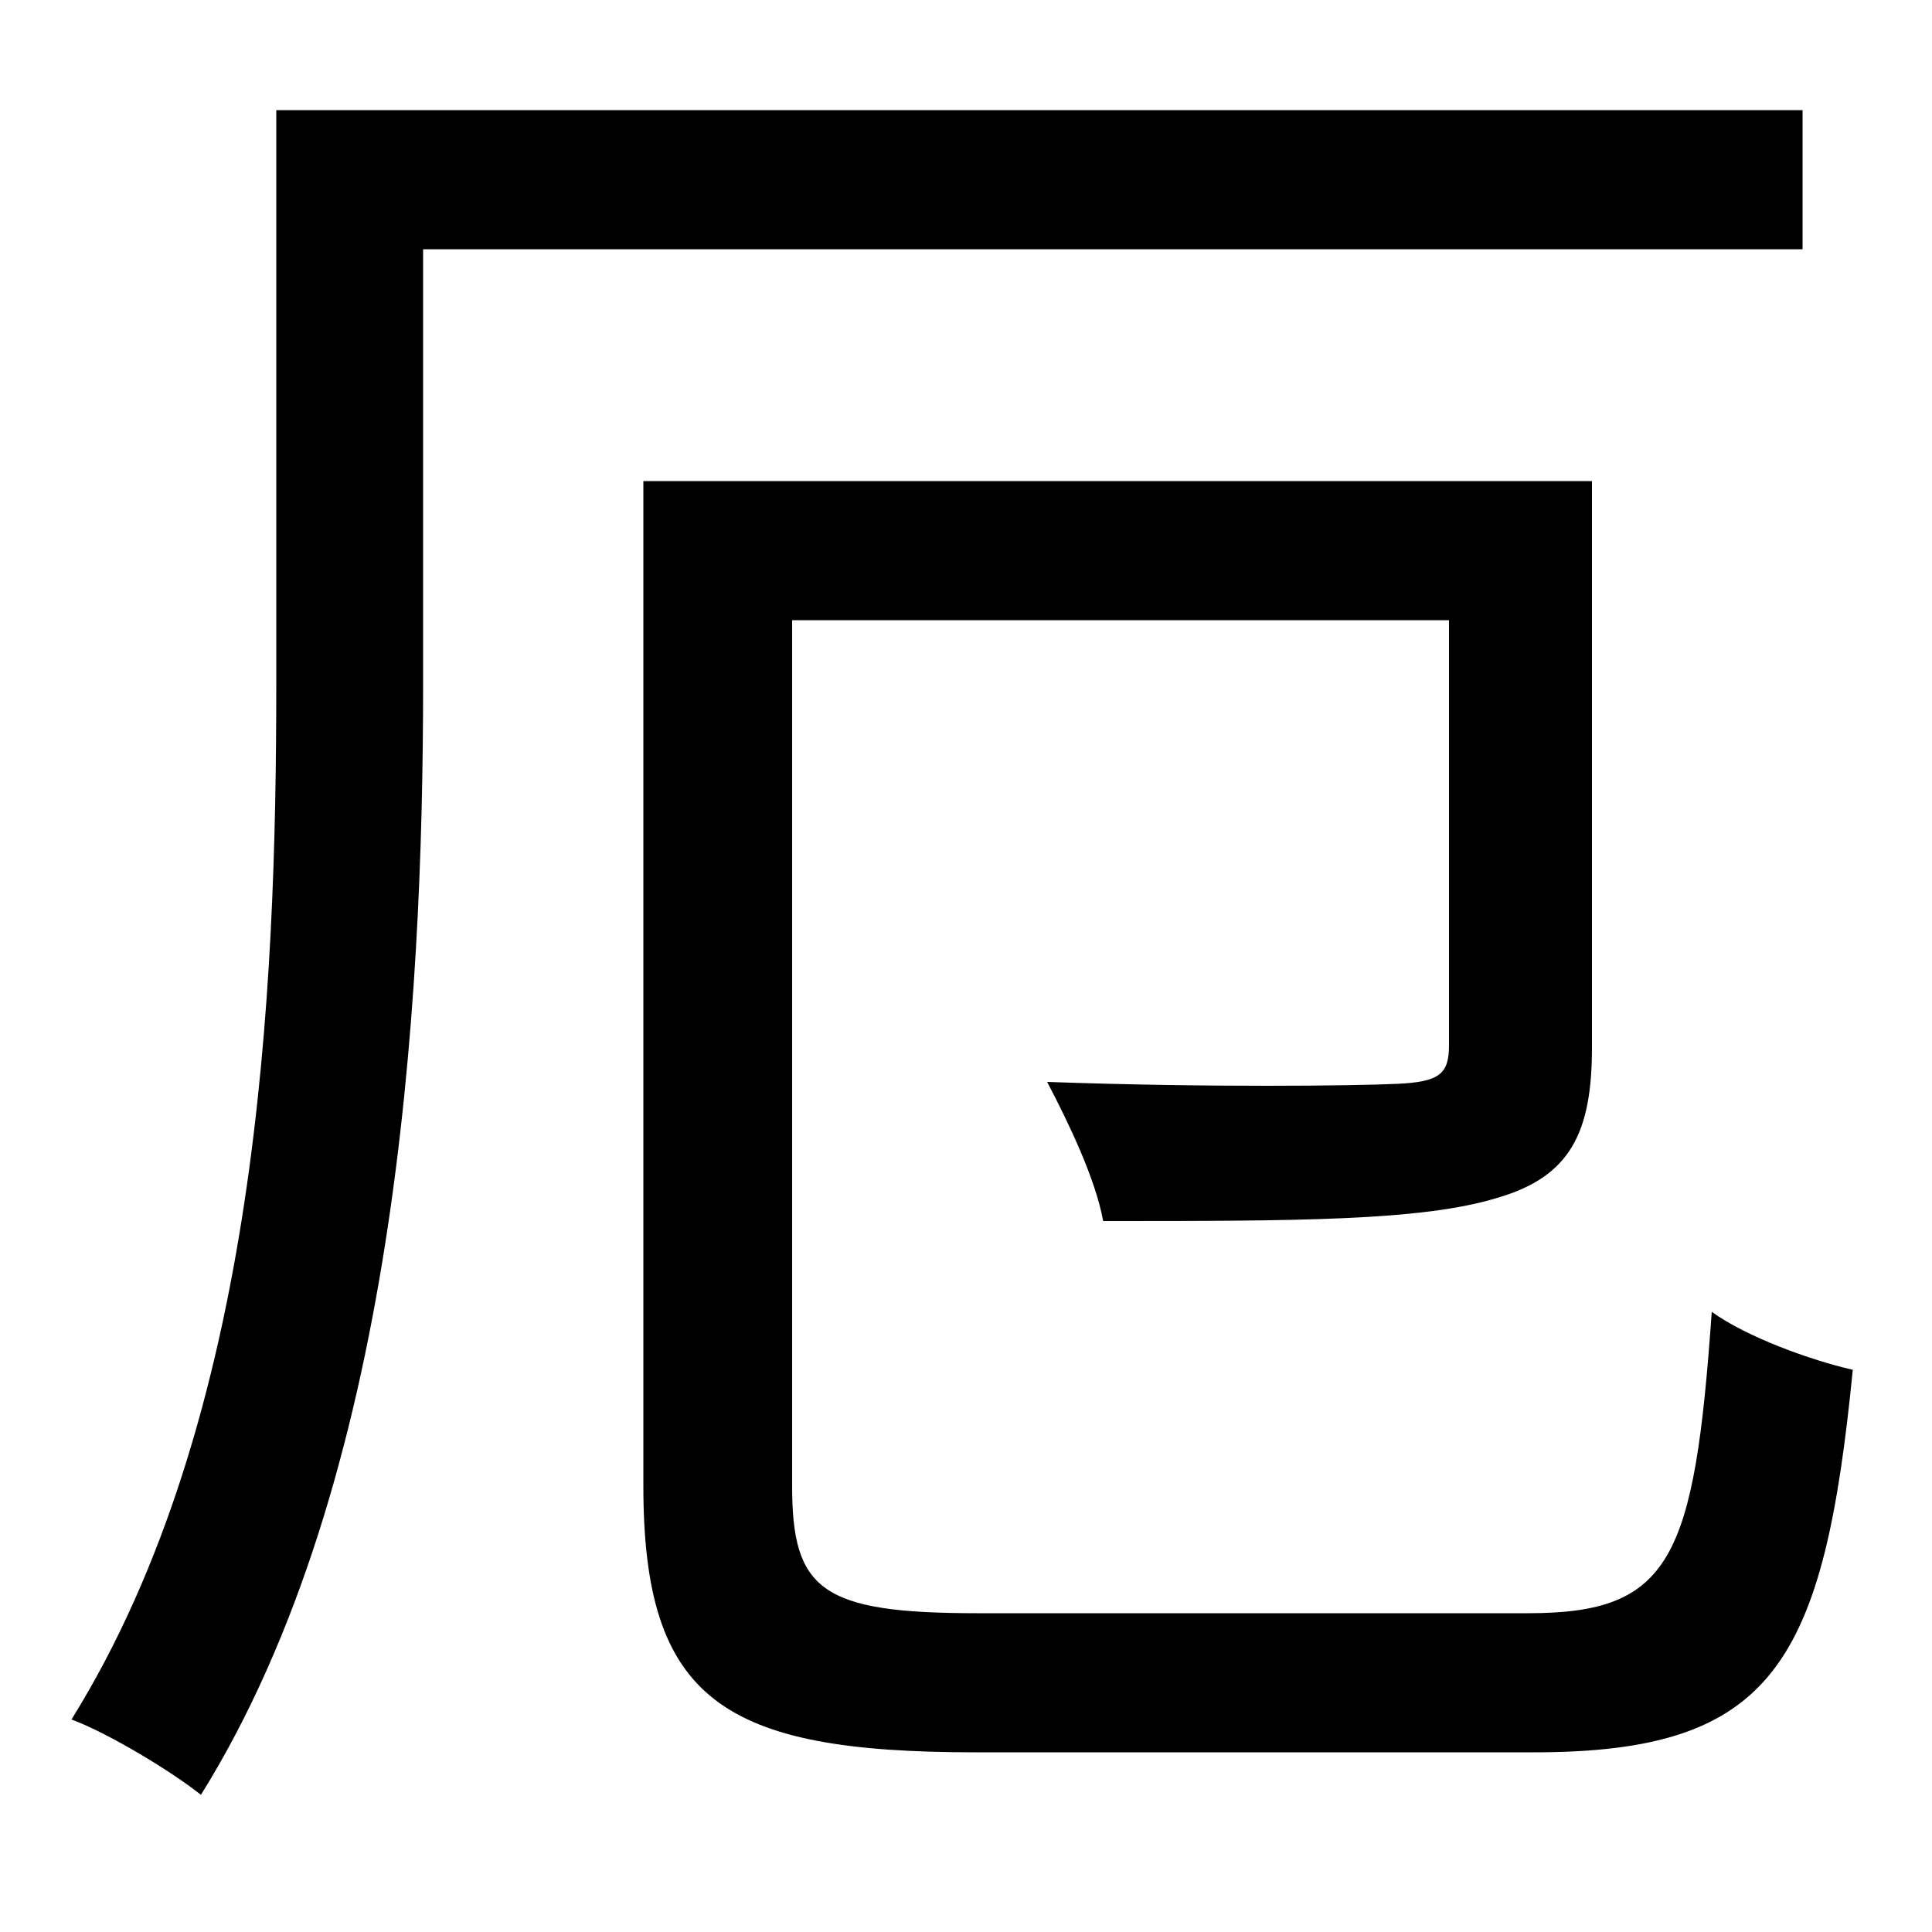 <svg xmlns="http://www.w3.org/2000/svg"
    viewBox="0 0 1000 1000">
  <!--
© 2014-2021 Adobe (http://www.adobe.com/).
Noto is a trademark of Google Inc.
This Font Software is licensed under the SIL Open Font License, Version 1.1. This Font Software is distributed on an "AS IS" BASIS, WITHOUT WARRANTIES OR CONDITIONS OF ANY KIND, either express or implied. See the SIL Open Font License for the specific language, permissions and limitations governing your use of this Font Software.
http://scripts.sil.org/OFL
  -->
<path d="M333 249L333 769C333 880 374 907 505 907 534 907 761 907 794 907 918 907 944 861 959 709 937 704 904 692 886 679 877 807 865 835 791 835 742 835 545 835 506 835 425 835 410 823 410 769L410 321 750 321 750 541C750 556 745 560 723 561 701 562 626 563 542 560 553 581 567 610 571 632 671 632 736 632 775 620 813 609 824 586 824 542L824 249ZM143 57L143 354C143 513 134 734 37 890 56 897 89 917 104 929 205 767 219 522 219 354L219 129 933 129 933 57Z"/>
</svg>